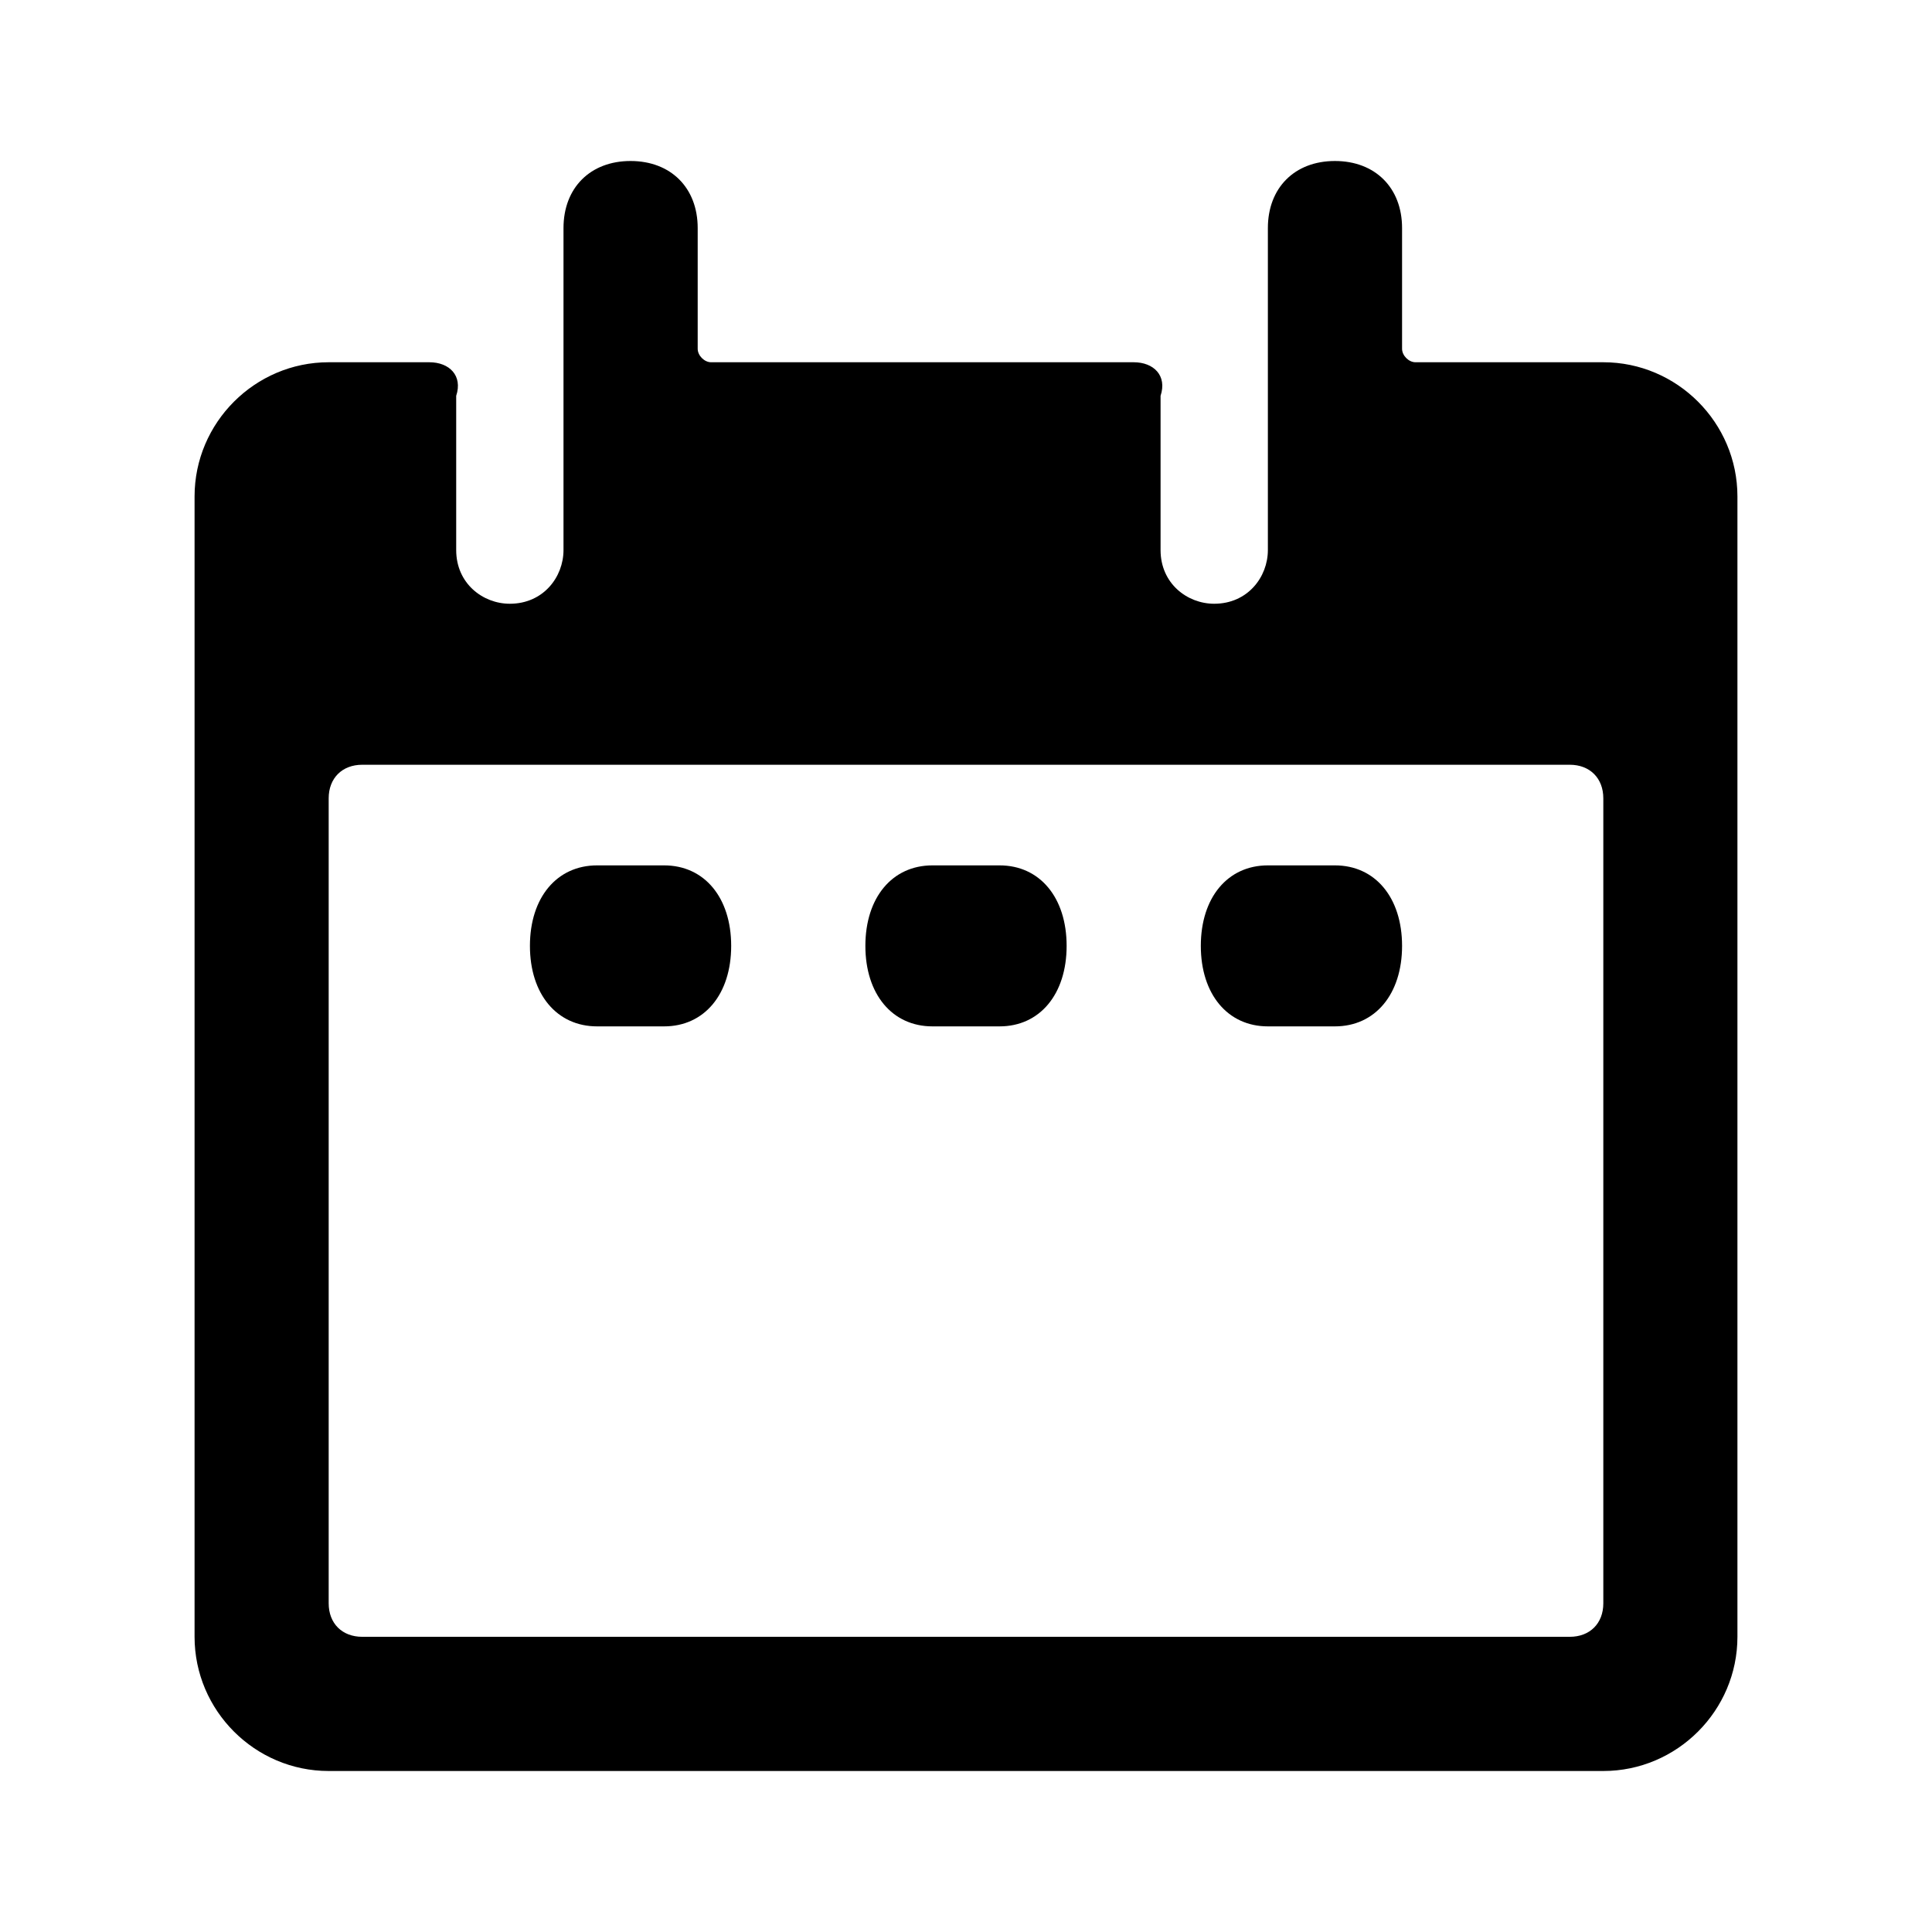 <!--character:$550:2402-->
  <svg width="24" height="24" viewBox="0 0 24 24" >
<path d="M7.417 10.75H8.25C8.75 10.75 9.083 11.15 9.083 11.75C9.083 12.35 8.75 12.75 8.25 12.75H7.417C6.917 12.75 6.583 12.35 6.583 11.75C6.583 11.15 6.917 10.75 7.417 10.75Z" />
<path d="M11.583 10.75H12.417C12.917 10.75 13.25 11.15 13.25 11.75C13.25 12.35 12.917 12.75 12.417 12.75H11.583C11.083 12.75 10.75 12.35 10.75 11.75C10.75 11.15 11.083 10.75 11.583 10.75Z" />
<path d="M16.583 10.75H15.75C15.25 10.75 14.917 11.15 14.917 11.75C14.917 12.35 15.25 12.75 15.75 12.75H16.583C17.083 12.75 17.417 12.35 17.417 11.75C17.417 11.15 17.083 10.75 16.583 10.75Z" />
<path d="M19.917 4.5H17.583C17.5 4.5 17.417 4.417 17.417 4.333V2.833C17.417 2.333 17.083 2 16.583 2C16.083 2 15.75 2.333 15.75 2.833V6.833C15.75 7.167 15.5 7.5 15.083 7.5C14.75 7.5 14.417 7.25 14.417 6.833V4.917C14.5 4.667 14.333 4.5 14.083 4.5H8.833C8.75 4.5 8.667 4.417 8.667 4.333V2.833C8.667 2.333 8.333 2 7.833 2C7.333 2 7 2.333 7 2.833V6.833C7 7.167 6.75 7.5 6.333 7.5C6 7.5 5.667 7.25 5.667 6.833V4.917C5.75 4.667 5.583 4.5 5.333 4.5H4.083C3.167 4.5 2.417 5.25 2.417 6.167V20.333C2.417 21.25 3.167 22 4.083 22H19.917C20.833 22 21.583 21.25 21.583 20.333V6.167C21.583 5.25 20.833 4.5 19.917 4.5ZM19.5 20.333H4.5C4.25 20.333 4.083 20.167 4.083 19.917V9.917C4.083 9.667 4.25 9.5 4.5 9.5H19.5C19.75 9.5 19.917 9.667 19.917 9.917V19.917C19.917 20.167 19.75 20.333 19.5 20.333Z" />
</svg>